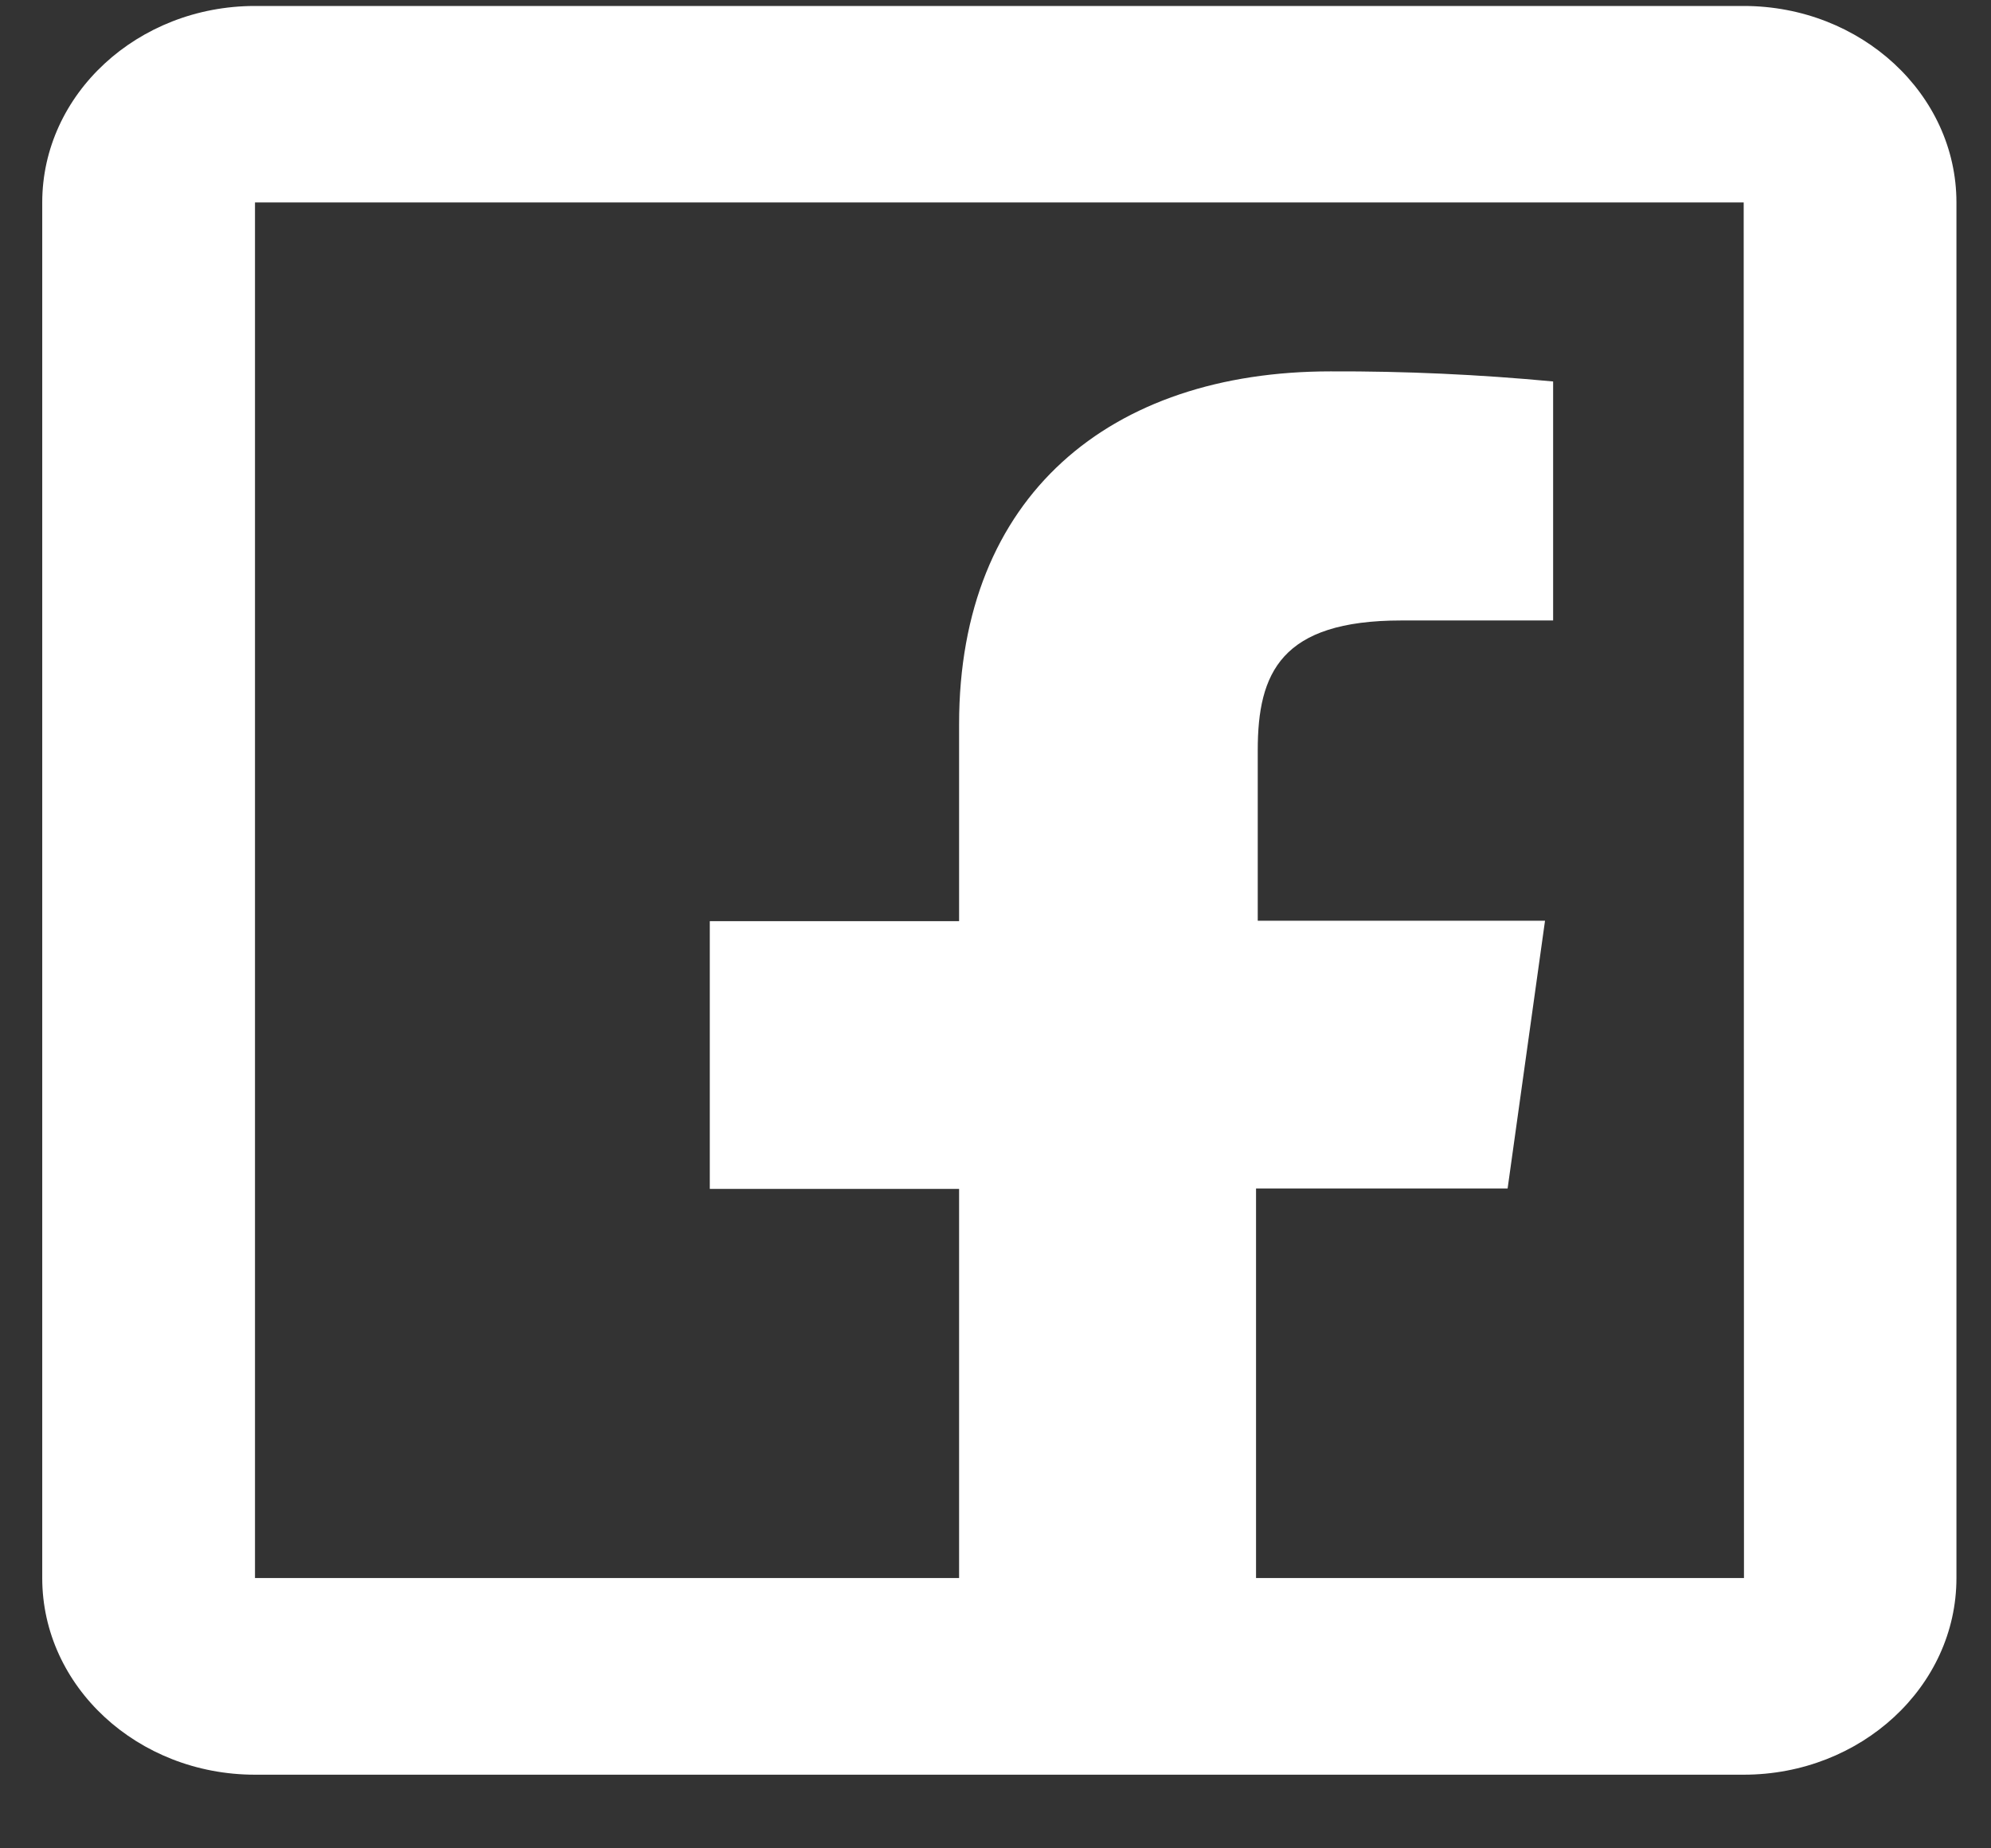 <svg width="14" height="13" viewBox="0 0 14 13" fill="none" xmlns="http://www.w3.org/2000/svg">
<rect x="0" y="0" width="14" height="13" fill="#333333" stroke="none"/>
<path d="M1.793 0.042C0.968 0.042 0.297 0.662 0.297 1.424V11.099C0.297 11.862 0.968 12.482 1.793 12.482H6.744H8.832H12.261C13.086 12.482 13.757 11.862 13.757 11.099V1.424C13.757 0.662 13.086 0.042 12.261 0.042H1.793ZM1.793 1.424H12.261L12.263 11.099H8.832V8.359H10.601L10.864 6.476H8.844V5.276C8.844 4.732 9.008 4.364 9.853 4.364H10.921V2.683C10.401 2.634 9.879 2.61 9.356 2.612C7.806 2.612 6.744 3.487 6.744 5.093V6.479H4.991V8.362H6.744V11.099H1.793V1.424Z" fill="white"/>
</svg>
